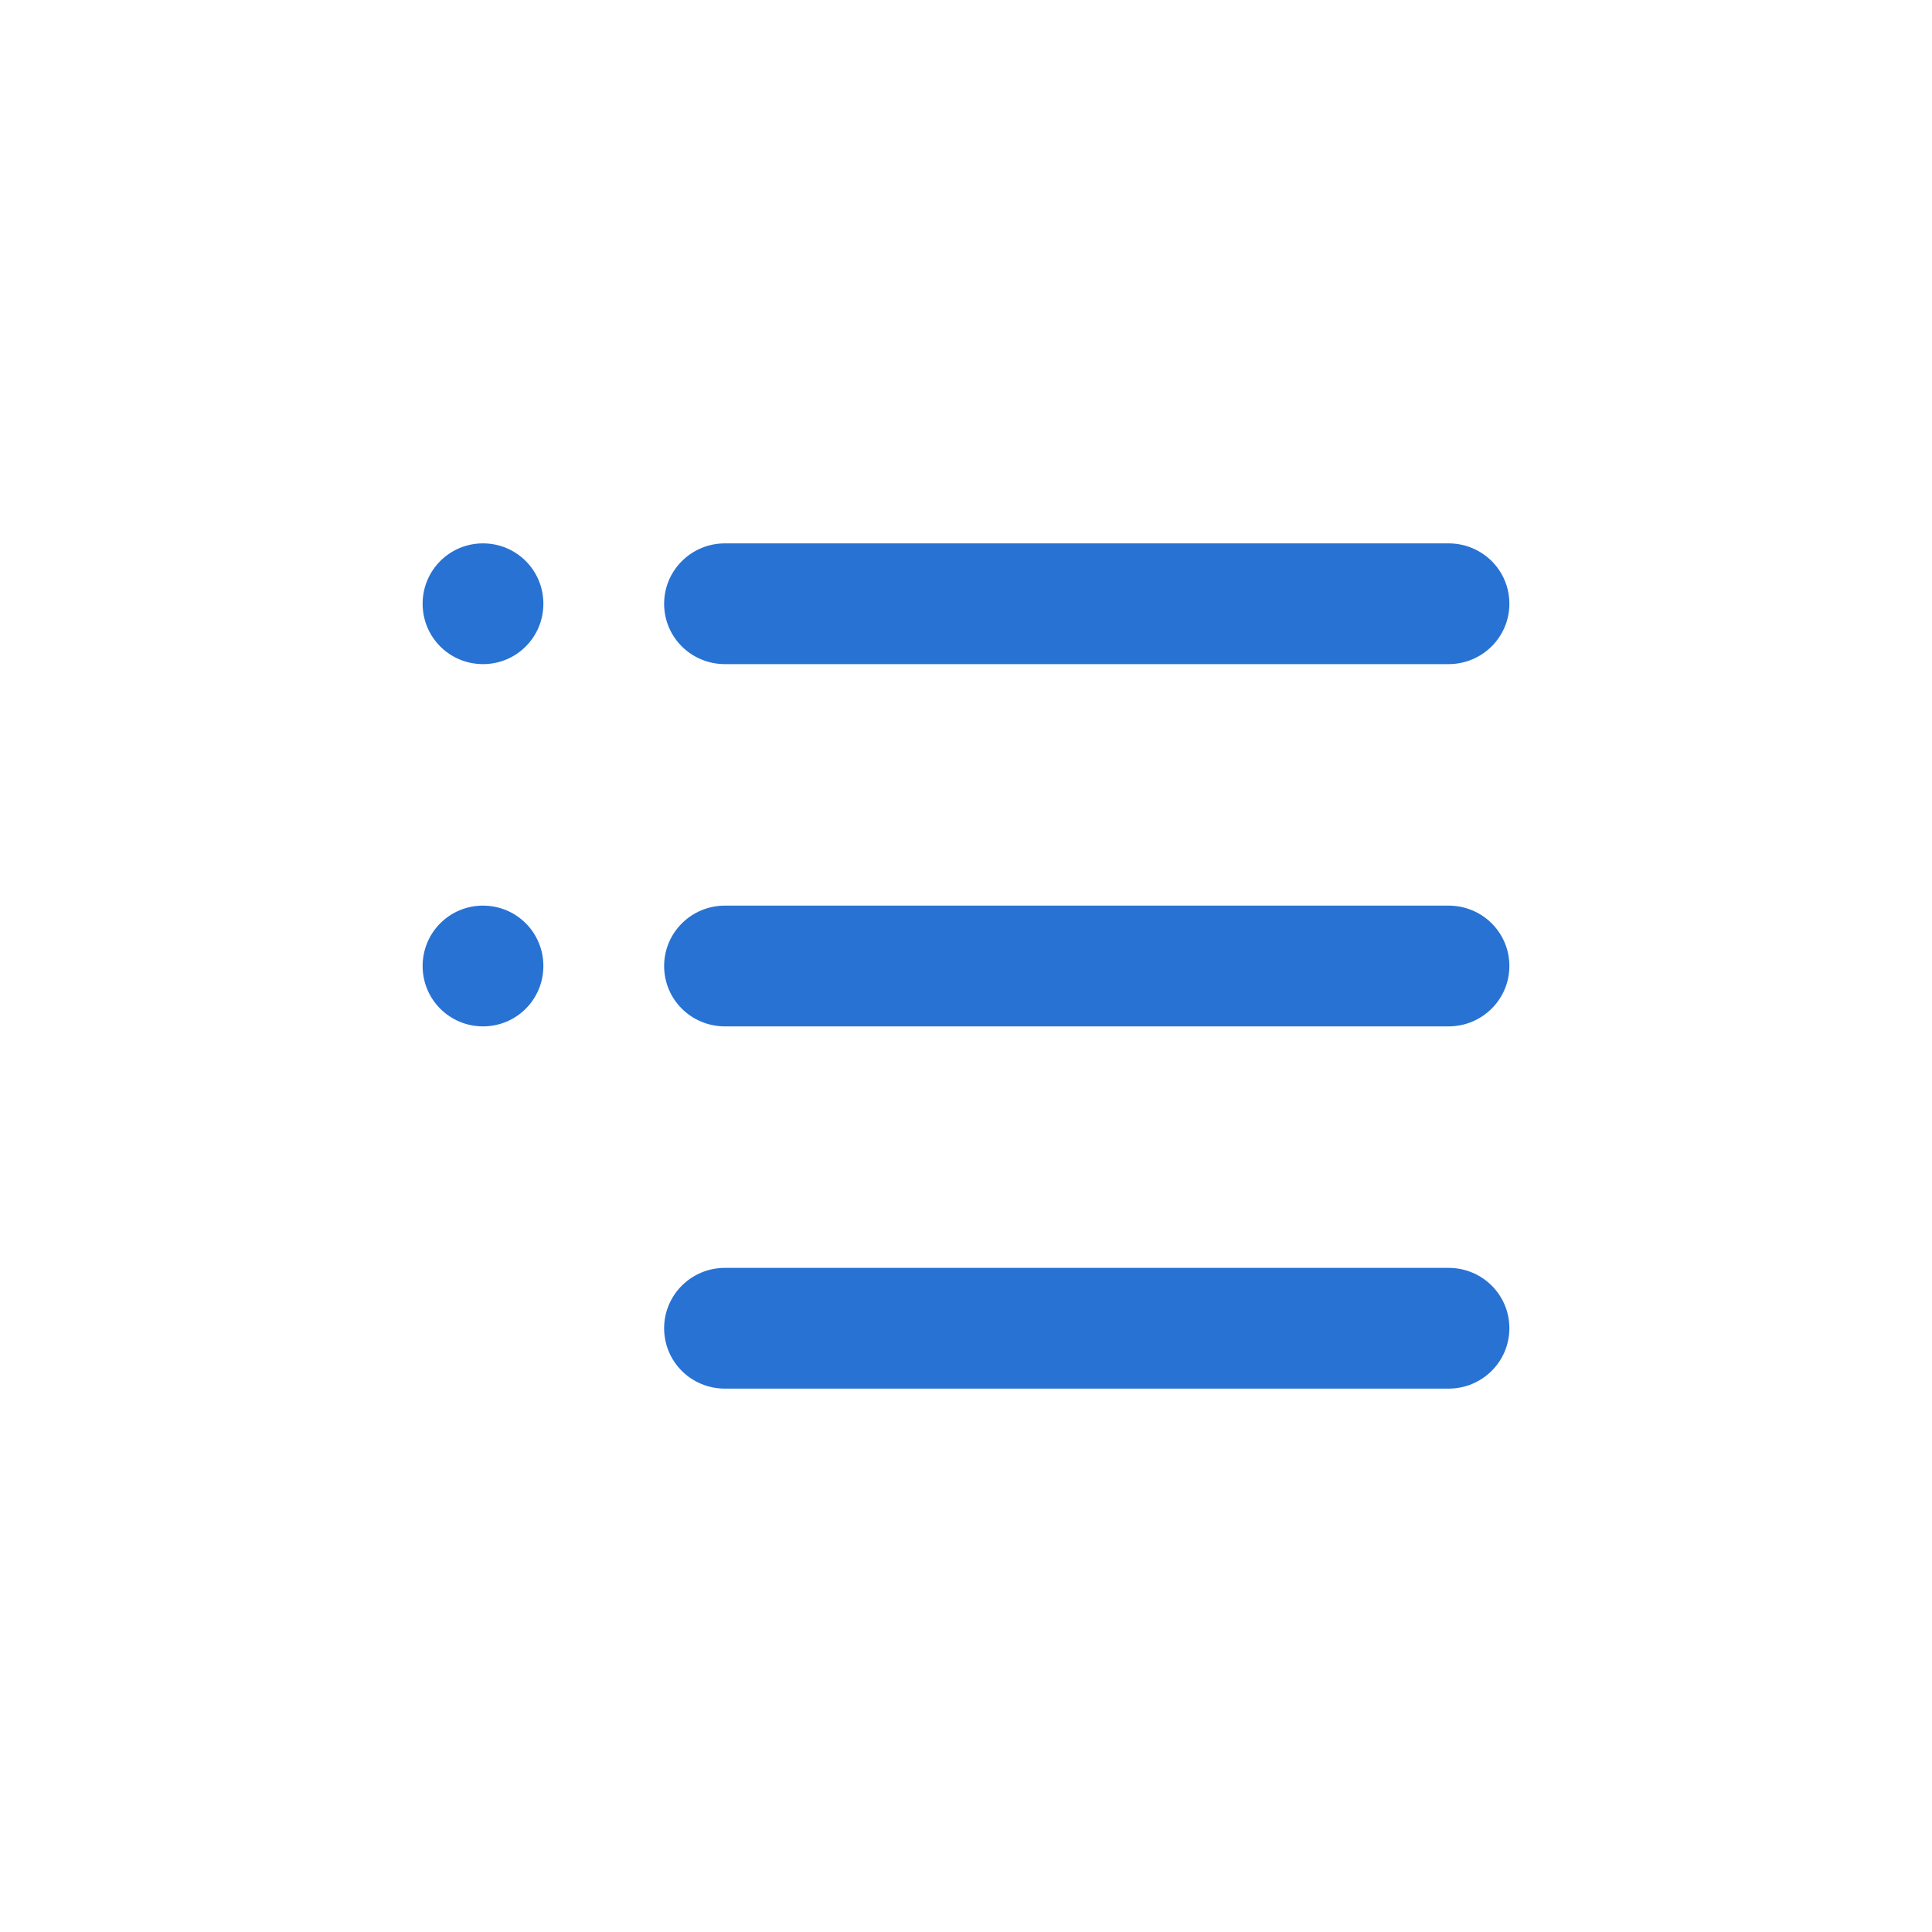<?xml version="1.0" encoding="UTF-8"?>
<svg width="32px" height="32px" viewBox="0 0 32 32" version="1.1" xmlns="http://www.w3.org/2000/svg" xmlns:xlink="http://www.w3.org/1999/xlink">
    <!-- Generator: Sketch 53.1 (72631) - https://sketchapp.com -->
    <title>To-Do-List</title>
    <desc>Created with Sketch.</desc>
    <g id="To-Do-List" stroke="none" stroke-width="1" fill="none" fill-rule="evenodd">
        <g>
            <rect id="Icon-Boundary-Box" x="0" y="0" width="32" height="32"></rect>
            <g id="Group" transform="translate(7, 9)" fill="#2872D3">
                <path d="M4,1 C4,0.448 4.45,0 5.007,0 L16.993,0 C17.549,0 18,0.444 18,1 C18,1.552 17.55,2 16.993,2 L5.007,2 C4.451,2 4,1.556 4,1 Z M0,1 C0,0.448 0.444,0 1,0 C1.552,0 2,0.444 2,1 C2,1.552 1.556,2 1,2 C0.448,2 0,1.556 0,1 Z M0,7 C0,6.448 0.444,6 1,6 C1.552,6 2,6.444 2,7 C2,7.552 1.556,8 1,8 C0.448,8 0,7.556 0,7 Z M4,7 C4,6.448 4.45,6 5.007,6 L16.993,6 C17.549,6 18,6.444 18,7 C18,7.552 17.55,8 16.993,8 L5.007,8 C4.451,8 4,7.556 4,7 Z M4,13 C4,12.448 4.45,12 5.007,12 L16.993,12 C17.549,12 18,12.444 18,13 C18,13.552 17.55,14 16.993,14 L5.007,14 C4.451,14 4,13.556 4,13 Z" id="Combined-Shape"></path>
            </g>
        </g>
    </g>
</svg>